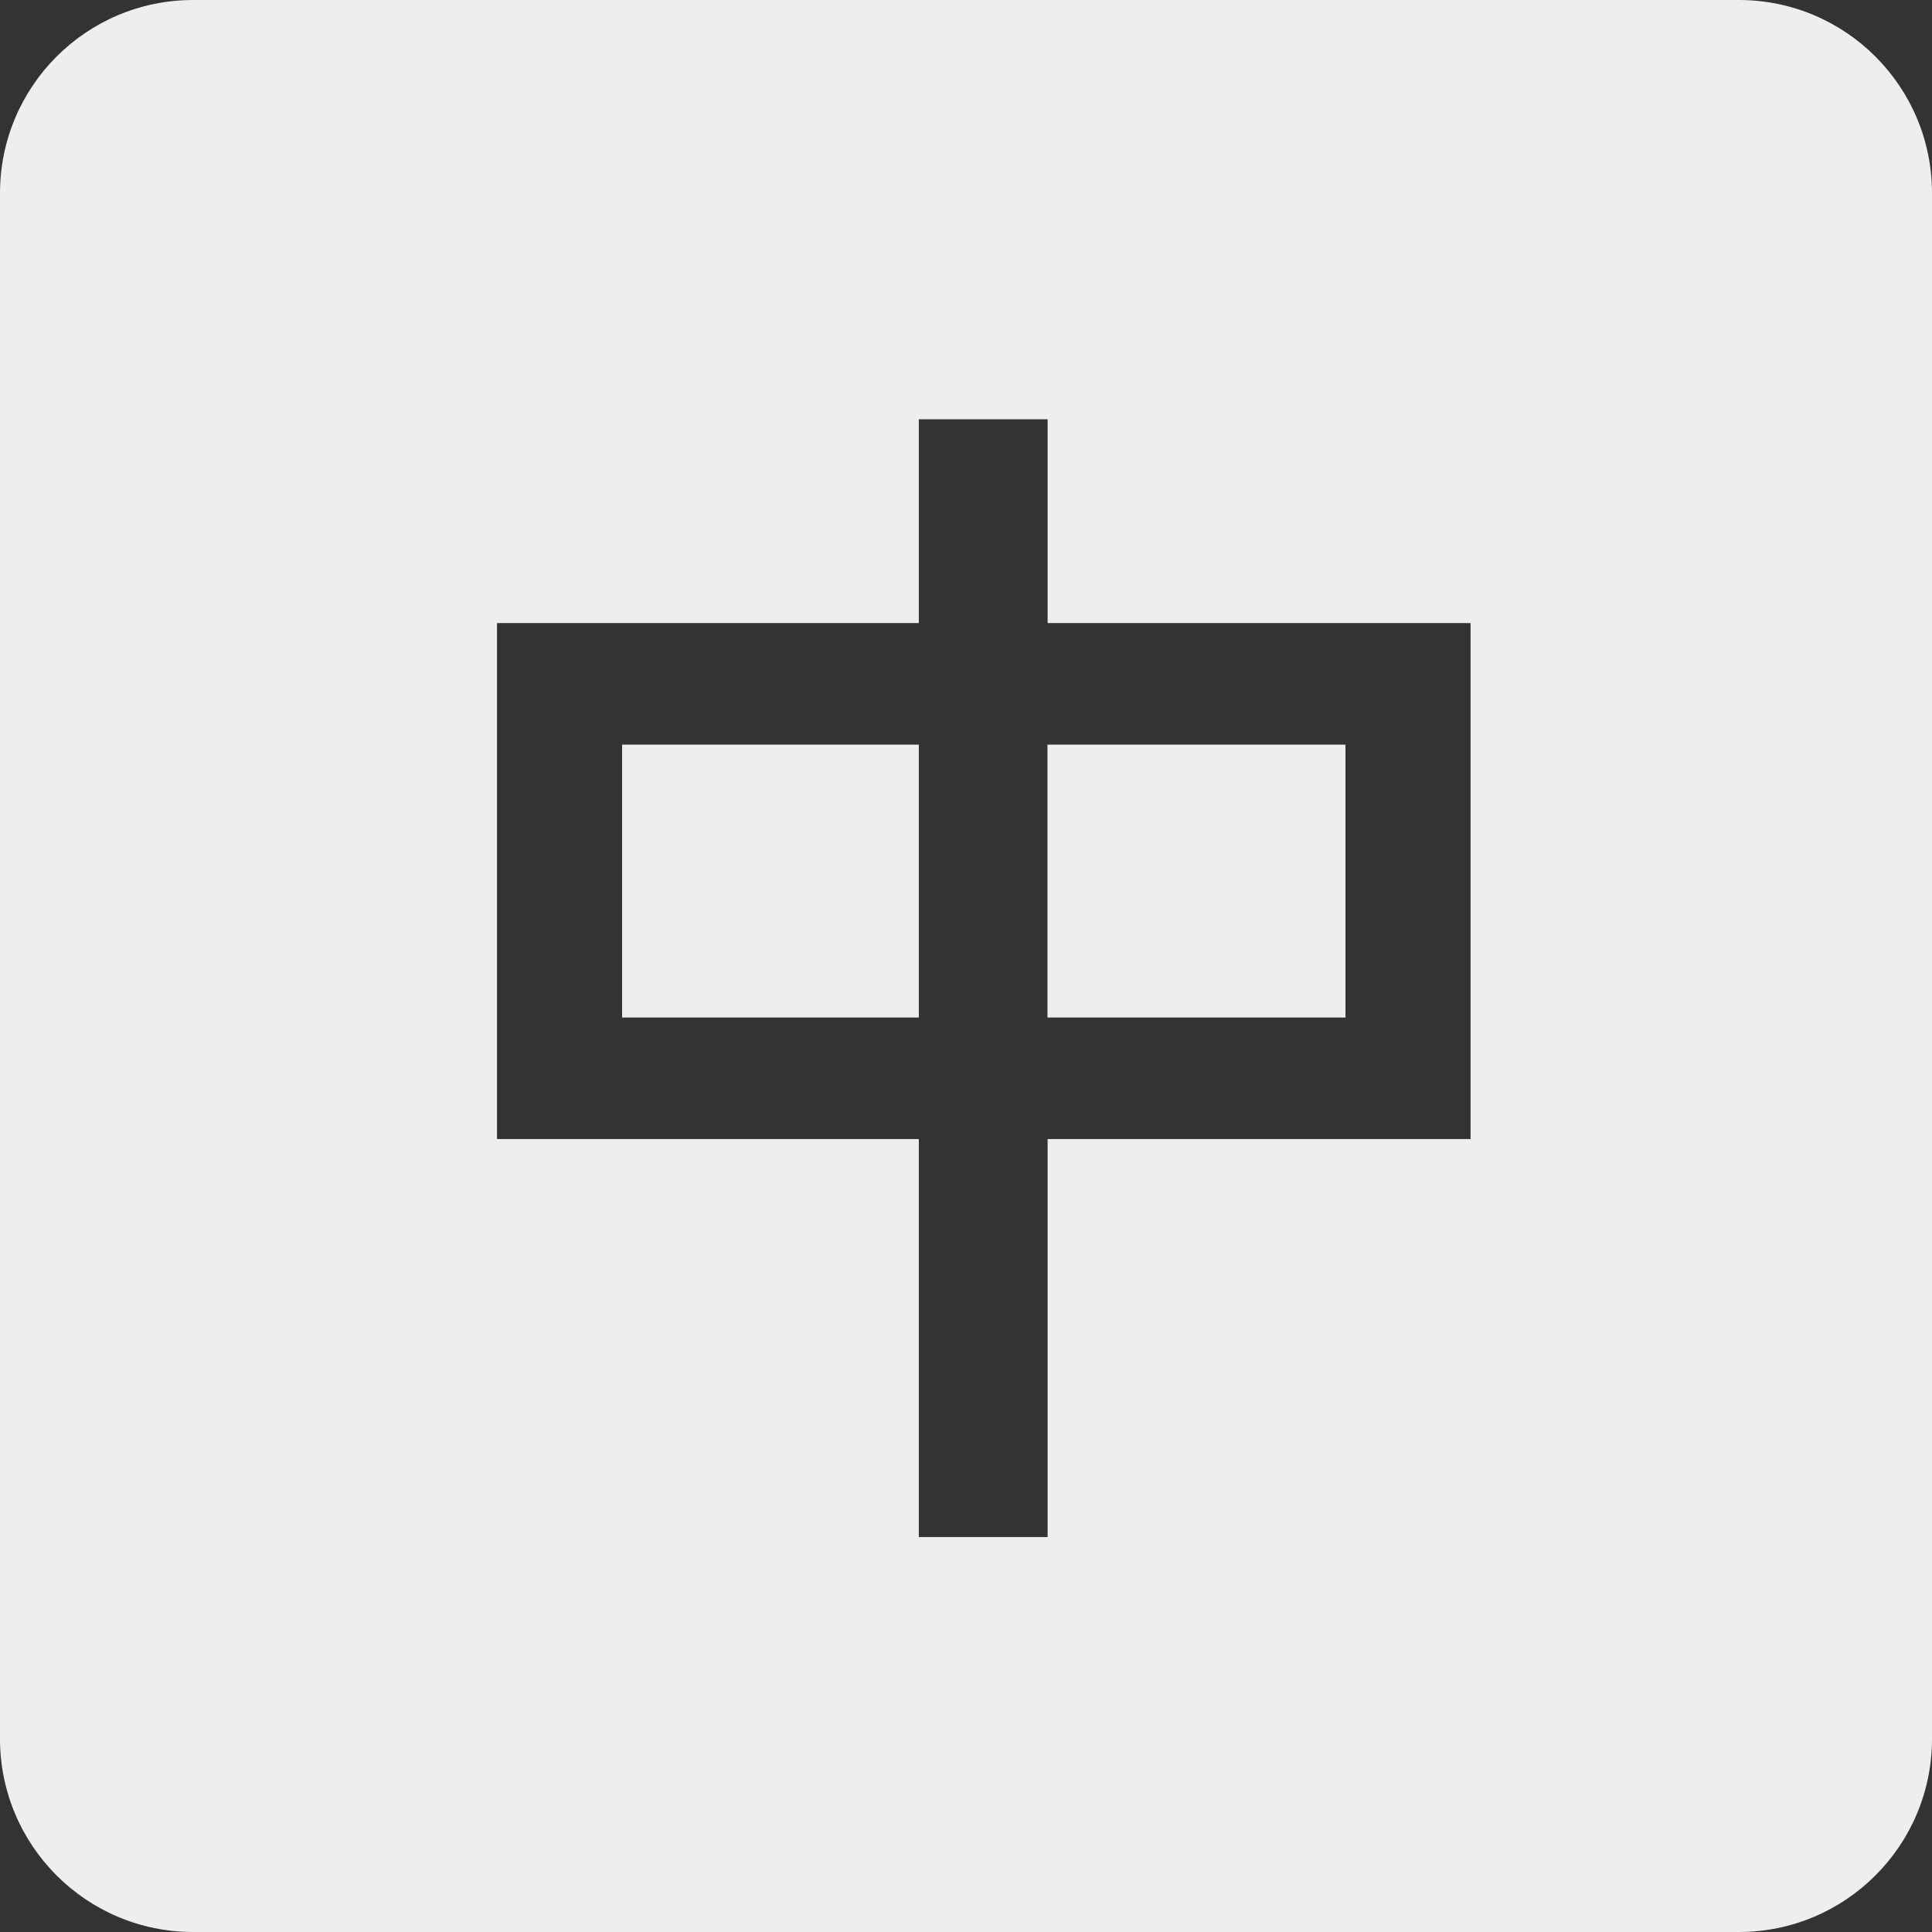 <?xml version="1.0" encoding="UTF-8"?>
<svg width="12px" height="12px" viewBox="0 0 12 12" version="1.1" xmlns="http://www.w3.org/2000/svg" xmlns:xlink="http://www.w3.org/1999/xlink">
    <rect x="0" y="0" width="12" height="12" fill="#333333" stroke="none"/>
    <!-- Generator: Sketch 55.2 (78181) - https://sketchapp.com -->
    <title>language-zh</title>
    <desc>Created with Sketch.</desc>
    <g id="Page-1" stroke="none" stroke-width="1" fill="none" fill-rule="evenodd">
        <g id="Nav" transform="translate(-1160, -81)" fill-rule="nonzero">
            <g id="编组-4">
                <g id="language-zh" transform="translate(1158, 79)">
                    <rect id="矩形" fill="#000000" opacity="0" x="0" y="0" width="16" height="16"></rect>
                    <path d="M8.506,8.32 L8.506,6.625 L10.357,6.625 L10.357,8.32 L8.506,8.32 Z M5.864,8.32 L5.864,6.625 L7.707,6.625 L7.707,8.32 L5.864,8.32 Z M12.8,2 C13.463,2 14,2.537 14,3.2 L14,12.8 C14,13.463 13.463,14 12.8,14 L3.2,14 C2.537,14 2,13.463 2,12.8 L2,3.2 C2,2.537 2.537,2 3.2,2 L12.8,2 Z M8.507,9.075 L11.134,9.075 L11.134,5.87 L8.507,5.87 L8.507,4.604 L7.707,4.604 L7.707,5.87 L5.087,5.87 L5.087,9.075 L7.707,9.075 L7.707,11.547 L8.507,11.547 L8.507,9.075 Z" id="形状结合" fill="#EEEEEE"></path>
                </g>
            </g>
        </g>
    </g>
</svg>